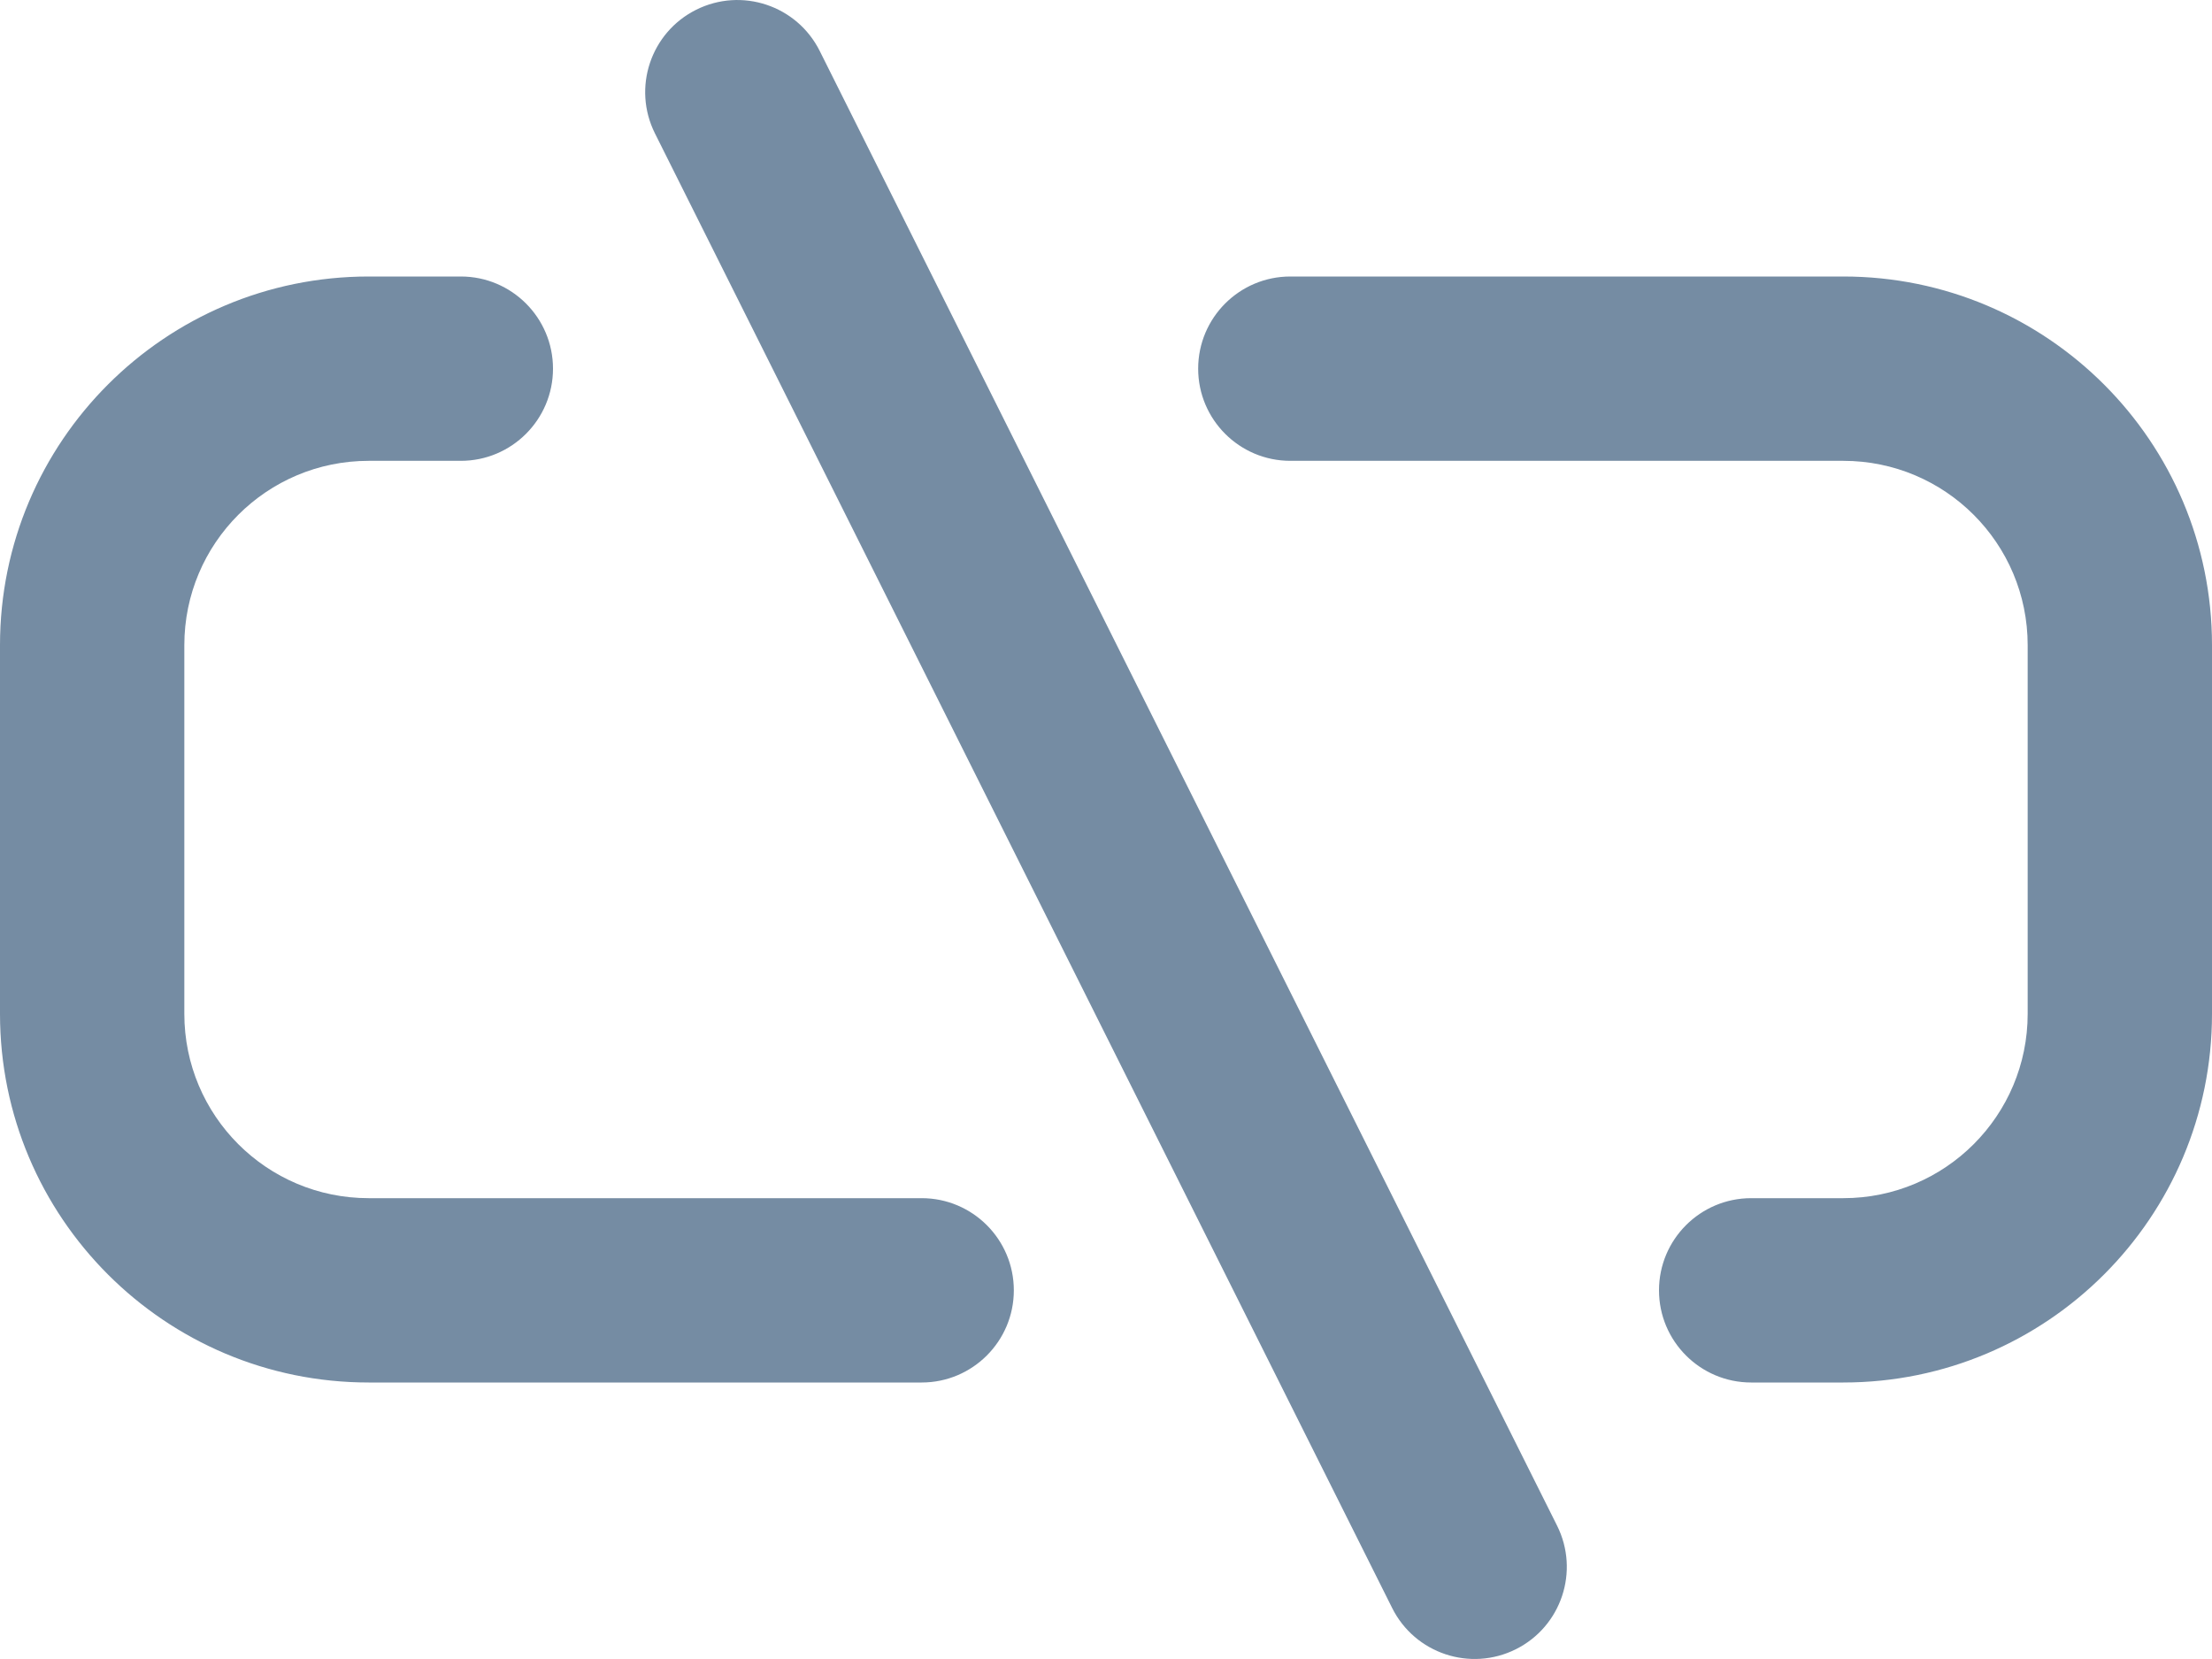 <svg id="meteor-icon-kit__regular-link-horizontal-slash" viewBox="0 0 24 18" fill="none" xmlns="http://www.w3.org/2000/svg"><path d="M7.553 0.106C8.047 -0.141 8.647 0.059 8.894 0.553L16.894 16.553C17.141 17.047 16.941 17.647 16.447 17.894C15.953 18.141 15.352 17.941 15.105 17.447L7.106 1.447C6.859 0.953 7.059 0.353 7.553 0.106z" fill="#758CA3"/><path d="M4 5C2.895 5 2 5.895 2 7V11C2 12.105 2.895 13 4 13H10C10.552 13 11 13.448 11 14C11 14.552 10.552 15 10 15H4C1.791 15 0 13.209 0 11V7C0 4.791 1.791 3 4 3H5C5.552 3 6 3.448 6 4C6 4.552 5.552 5 5 5H4z" fill="#758CA3"/><path d="M22 11C22 12.105 21.105 13 20 13H19C18.448 13 18 13.448 18 14C18 14.552 18.448 15 19 15H20C22.209 15 24 13.209 24 11V7C24 4.791 22.209 3 20 3H14C13.448 3 13 3.448 13 4C13 4.552 13.448 5 14 5H20C21.105 5 22 5.895 22 7V11z" fill="#758CA3"/></svg>